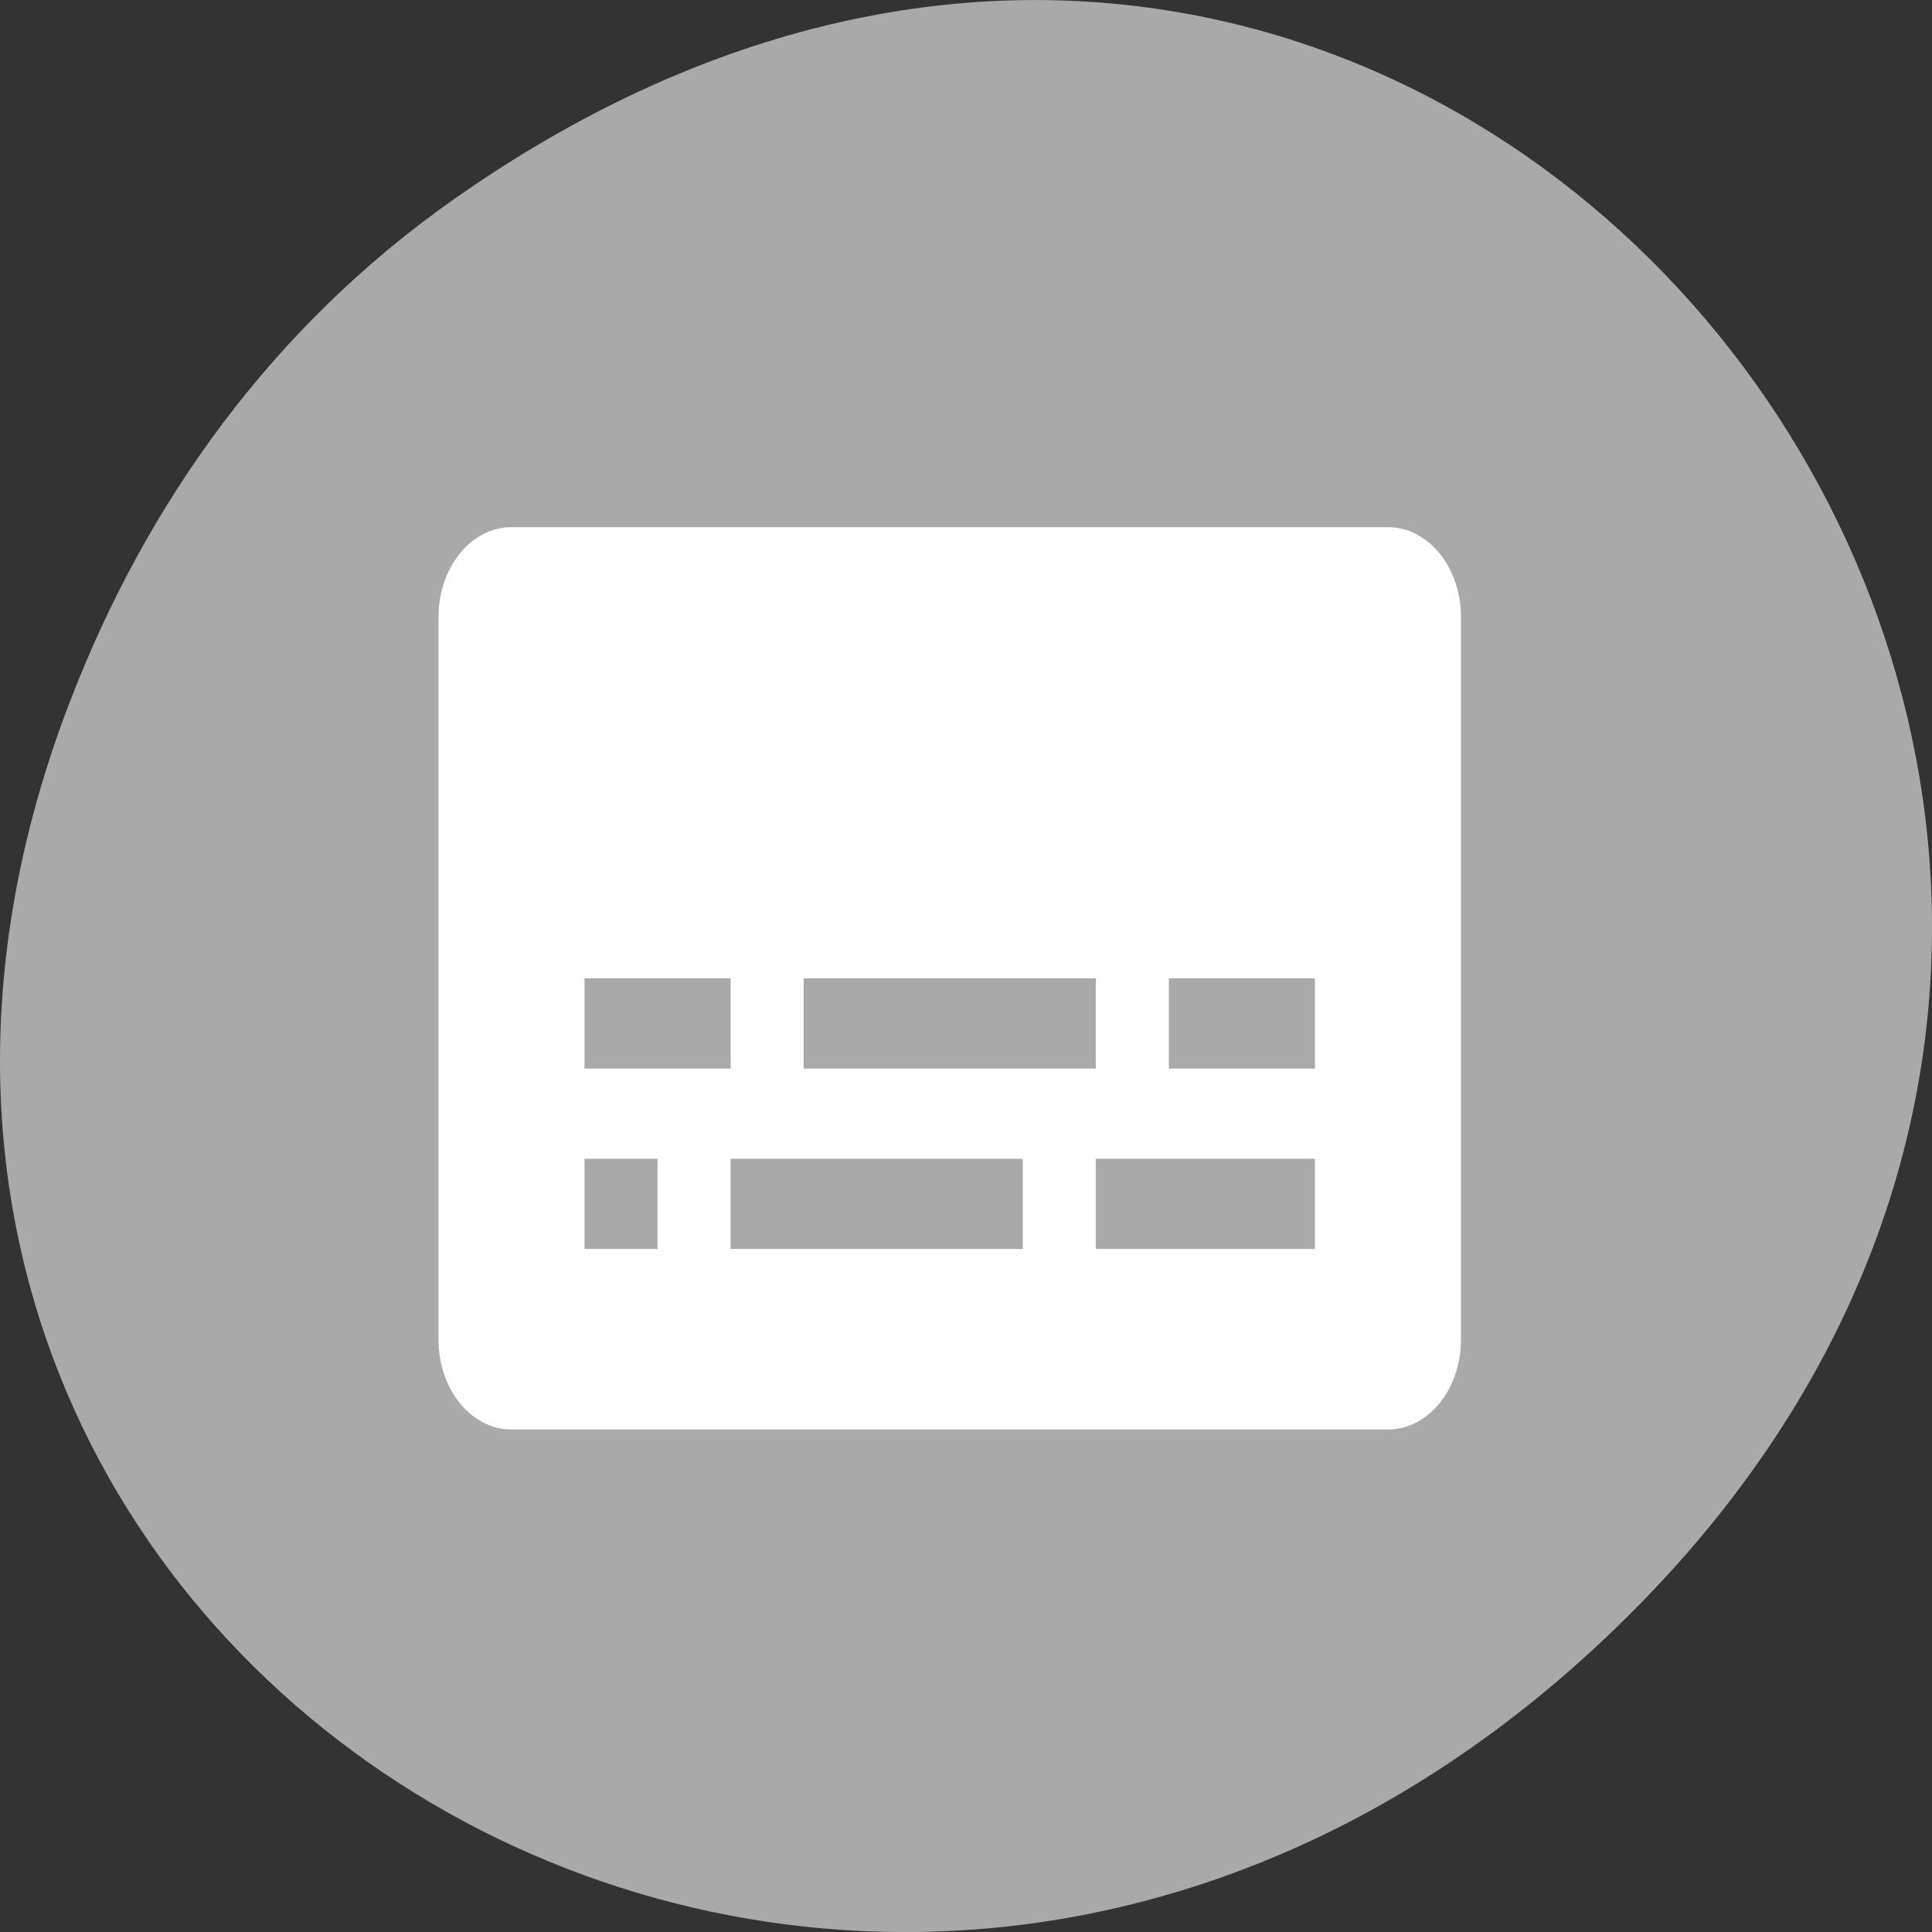 <svg xmlns="http://www.w3.org/2000/svg" viewBox="0 0 256 256"><rect x="0" y="0" width="256" height="256" fill="#333333" stroke="none"/><defs><clipPath><path d="m 171 132 h 54.625 v 24 h -54.625"/></clipPath><clipPath><path d="m 148 97 h 77.63 v 24 h -77.62"/></clipPath><clipPath><path d="m 74 56.824 h 129 v 139.69 h -129"/></clipPath><clipPath><path d="m 27.707 56.824 h 82.29 v 139.69 h -82.29"/></clipPath><filter style="color-interpolation-filters:sRGB"><feBlend mode="darken" in2="BackgroundImage"/></filter></defs><g transform="translate(0 -796.36)"><path d="m 60.17 822.74 c 130.93 -92.05 263.6 77.948 156.91 186.39 -100.51 102.17 -256.68 7.449 -207.86 -119.69 10.185 -26.526 26.914 -49.802 50.948 -66.7 z" style="fill:#a9a9a9;color:#000"/><path d="m 347 104 c -0.554 0 -1 0.446 -1 1 v 8 c 0 0.554 0.446 1 1 1 h 12 c 0.554 0 1 -0.446 1 -1 v -8 c 0 -0.554 -0.446 -1 -1 -1 z m 1 5 h 2 v 1 h -2 z m 3 0 h 4 v 1 h -4 z m 5 0 h 2 v 1 h -2 z m -8 2 h 1 v 1 h -1 z m 2 0 h 4 v 1 h -4 z m 5 0 h 3 v 1 h -3 z" transform="matrix(9.678 0 0 11.956 -3290.49 -377.21)" style="fill:#fff;enable-background:new"/></g></svg>
